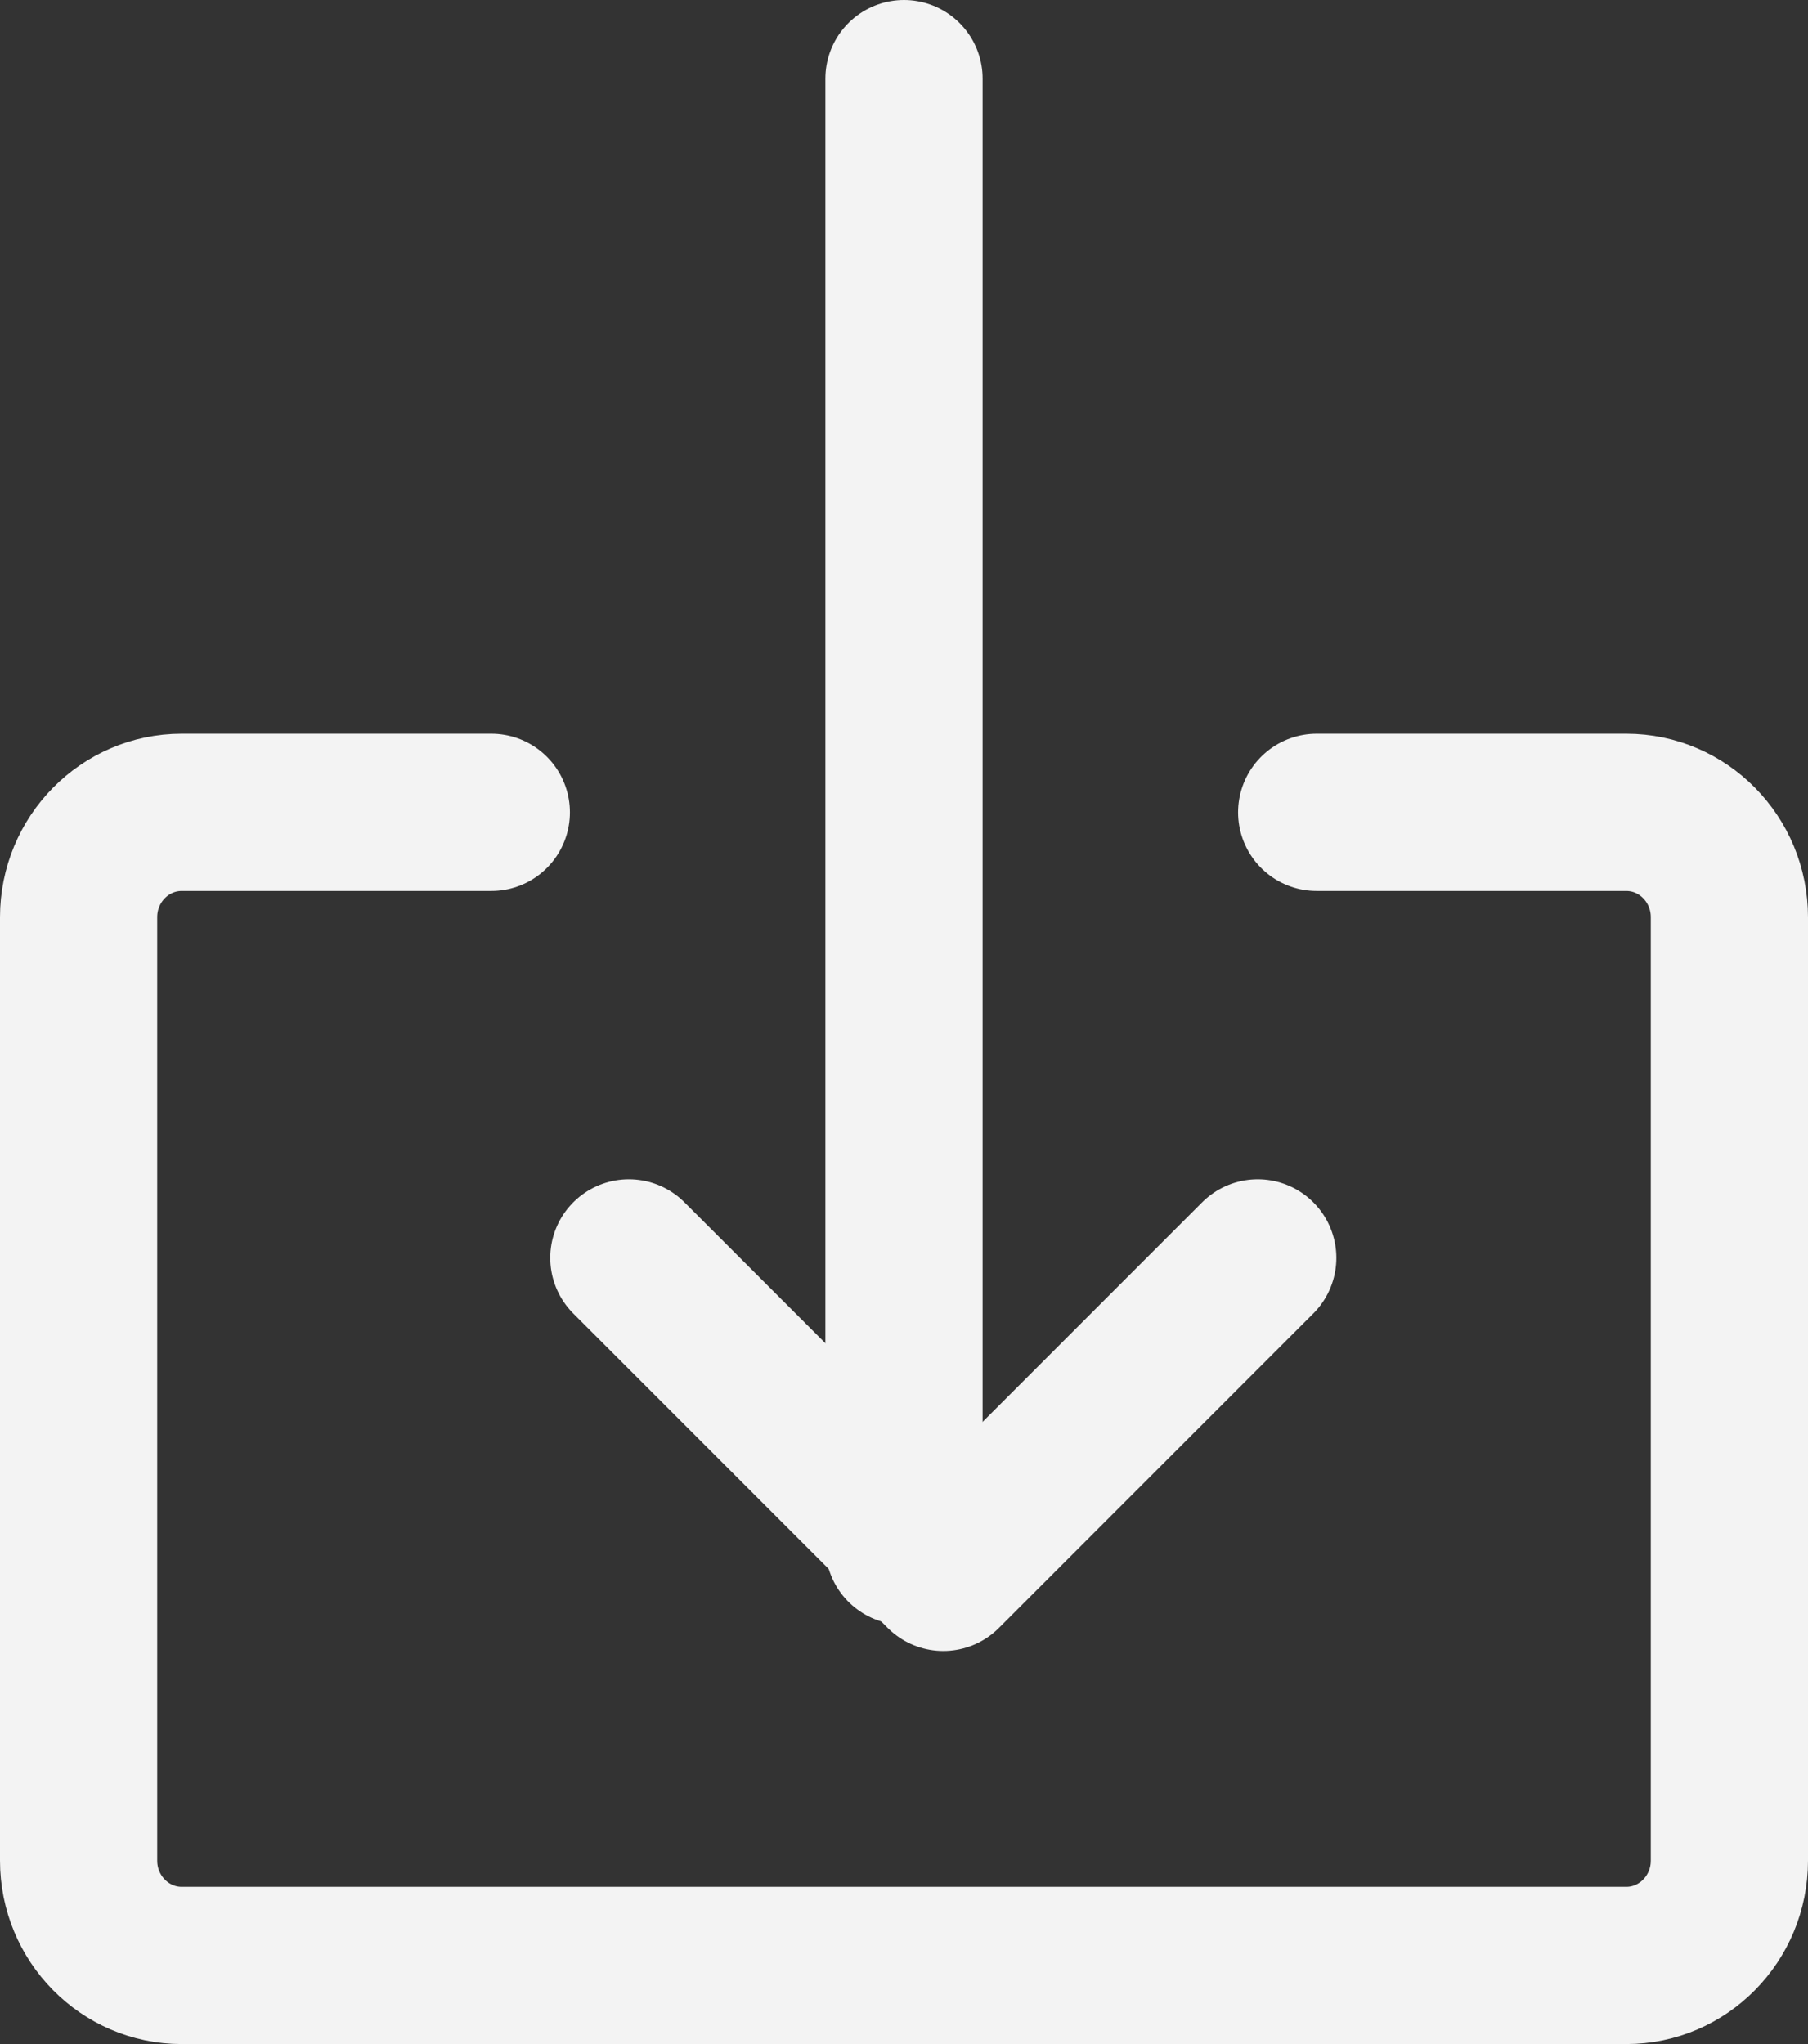 <?xml version="1.0" encoding="UTF-8"?>
<svg width="23px" height="26px" viewBox="0 0 23 26" version="1.1" xmlns="http://www.w3.org/2000/svg" xmlns:xlink="http://www.w3.org/1999/xlink">
    <rect x="0" y="0" width="23" height="26" fill="#333333" stroke="none"/>
    <title>Group</title>
    <g id="Page-1" stroke="none" stroke-width="1" fill="none" fill-rule="evenodd" stroke-linecap="round" stroke-linejoin="round">
        <g id="onepage_desktop" transform="translate(-640, -690)" stroke="#F3F3F3" stroke-width="2">
            <g id="HEADER" transform="translate(250, 138)">
                <g id="descargar-CV" transform="translate(318, 544)">
                    <g id="Group" transform="translate(73, 9)">
                        <polyline id="primary" points="15 15 11 19 7 15"></polyline>
                        <path d="M10.5,18.667 L10.5,0 M15.75,9.333 L19.688,9.333 C20.412,9.333 21,9.93 21,10.667 L21,22.667 C21,23.403 20.412,24 19.688,24 L1.312,24 C0.588,24 0,23.403 0,22.667 L0,10.667 C0,9.93 0.588,9.333 1.312,9.333 L5.25,9.333" id="primary-2"></path>
                    </g>
                </g>
            </g>
        </g>
    </g>
</svg>